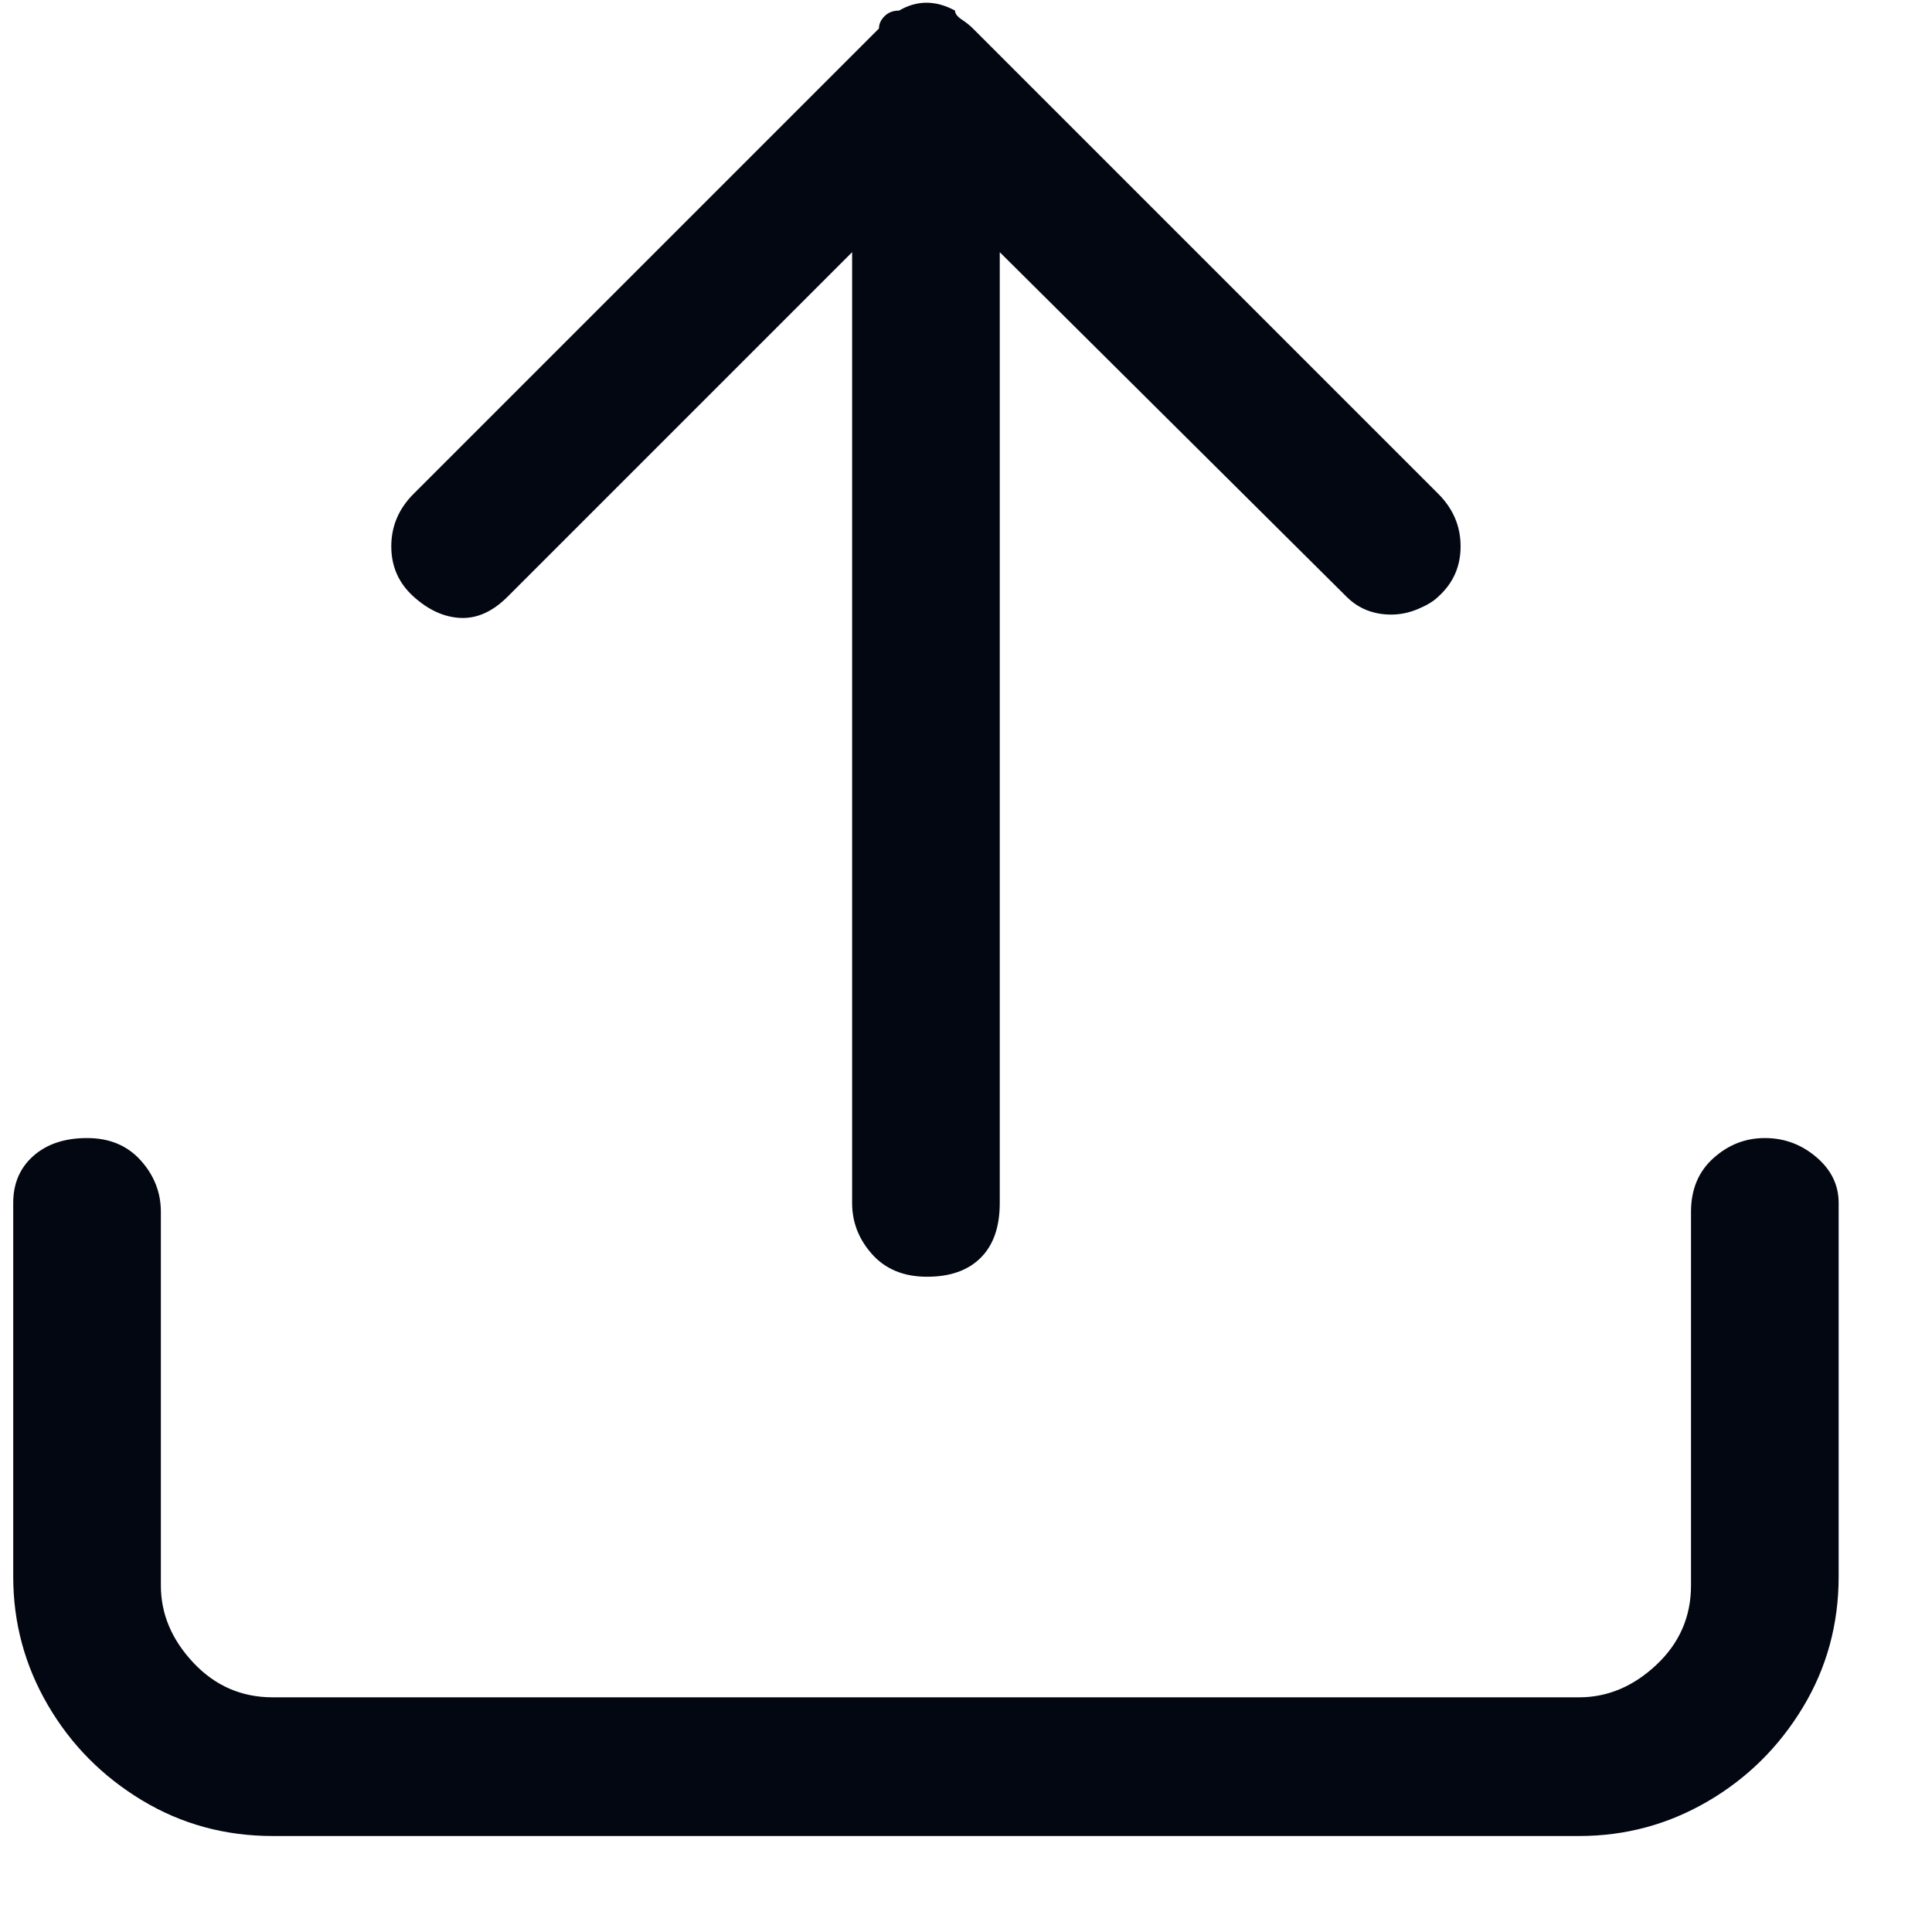 <svg width="19" height="19" viewBox="0 0 19 19" fill="none" xmlns="http://www.w3.org/2000/svg">
<path d="M17.356 11.192C17.165 11.192 16.997 11.258 16.85 11.39C16.703 11.522 16.63 11.698 16.63 11.918V15.592C16.63 15.9 16.516 16.16 16.289 16.373C16.062 16.586 15.809 16.692 15.53 16.692H2.682C2.374 16.692 2.114 16.578 1.901 16.351C1.688 16.124 1.582 15.871 1.582 15.592V11.918C1.582 11.727 1.516 11.559 1.384 11.412C1.252 11.265 1.076 11.192 0.856 11.192C0.636 11.192 0.46 11.251 0.328 11.368C0.196 11.485 0.13 11.639 0.13 11.83V15.504C0.13 15.959 0.244 16.38 0.471 16.769C0.698 17.158 1.006 17.469 1.395 17.704C1.784 17.939 2.213 18.056 2.682 18.056H15.53C15.985 18.056 16.406 17.942 16.795 17.715C17.184 17.488 17.495 17.18 17.73 16.791C17.965 16.402 18.082 15.973 18.082 15.504V11.83C18.082 11.654 18.009 11.504 17.862 11.379C17.715 11.254 17.547 11.192 17.356 11.192ZM4.992 5.868L8.38 2.48V11.83C8.38 12.021 8.446 12.189 8.578 12.336C8.71 12.483 8.89 12.556 9.117 12.556C9.344 12.556 9.52 12.494 9.645 12.369C9.77 12.244 9.832 12.065 9.832 11.83V2.48L13.242 5.868C13.359 5.985 13.506 6.044 13.682 6.044C13.77 6.044 13.858 6.026 13.946 5.989C14.034 5.952 14.1 5.912 14.144 5.868C14.291 5.736 14.364 5.571 14.364 5.373C14.364 5.175 14.291 5.003 14.144 4.856L9.568 0.28C9.539 0.251 9.502 0.221 9.458 0.192C9.414 0.163 9.392 0.133 9.392 0.104C9.201 0.001 9.018 0.001 8.842 0.104C8.783 0.104 8.736 0.122 8.699 0.159C8.662 0.196 8.644 0.236 8.644 0.28L4.068 4.856C3.921 5.003 3.848 5.175 3.848 5.373C3.848 5.571 3.921 5.736 4.068 5.868C4.215 6 4.369 6.07 4.53 6.077C4.691 6.084 4.845 6.015 4.992 5.868Z" fill="#030712"/>
</svg>
